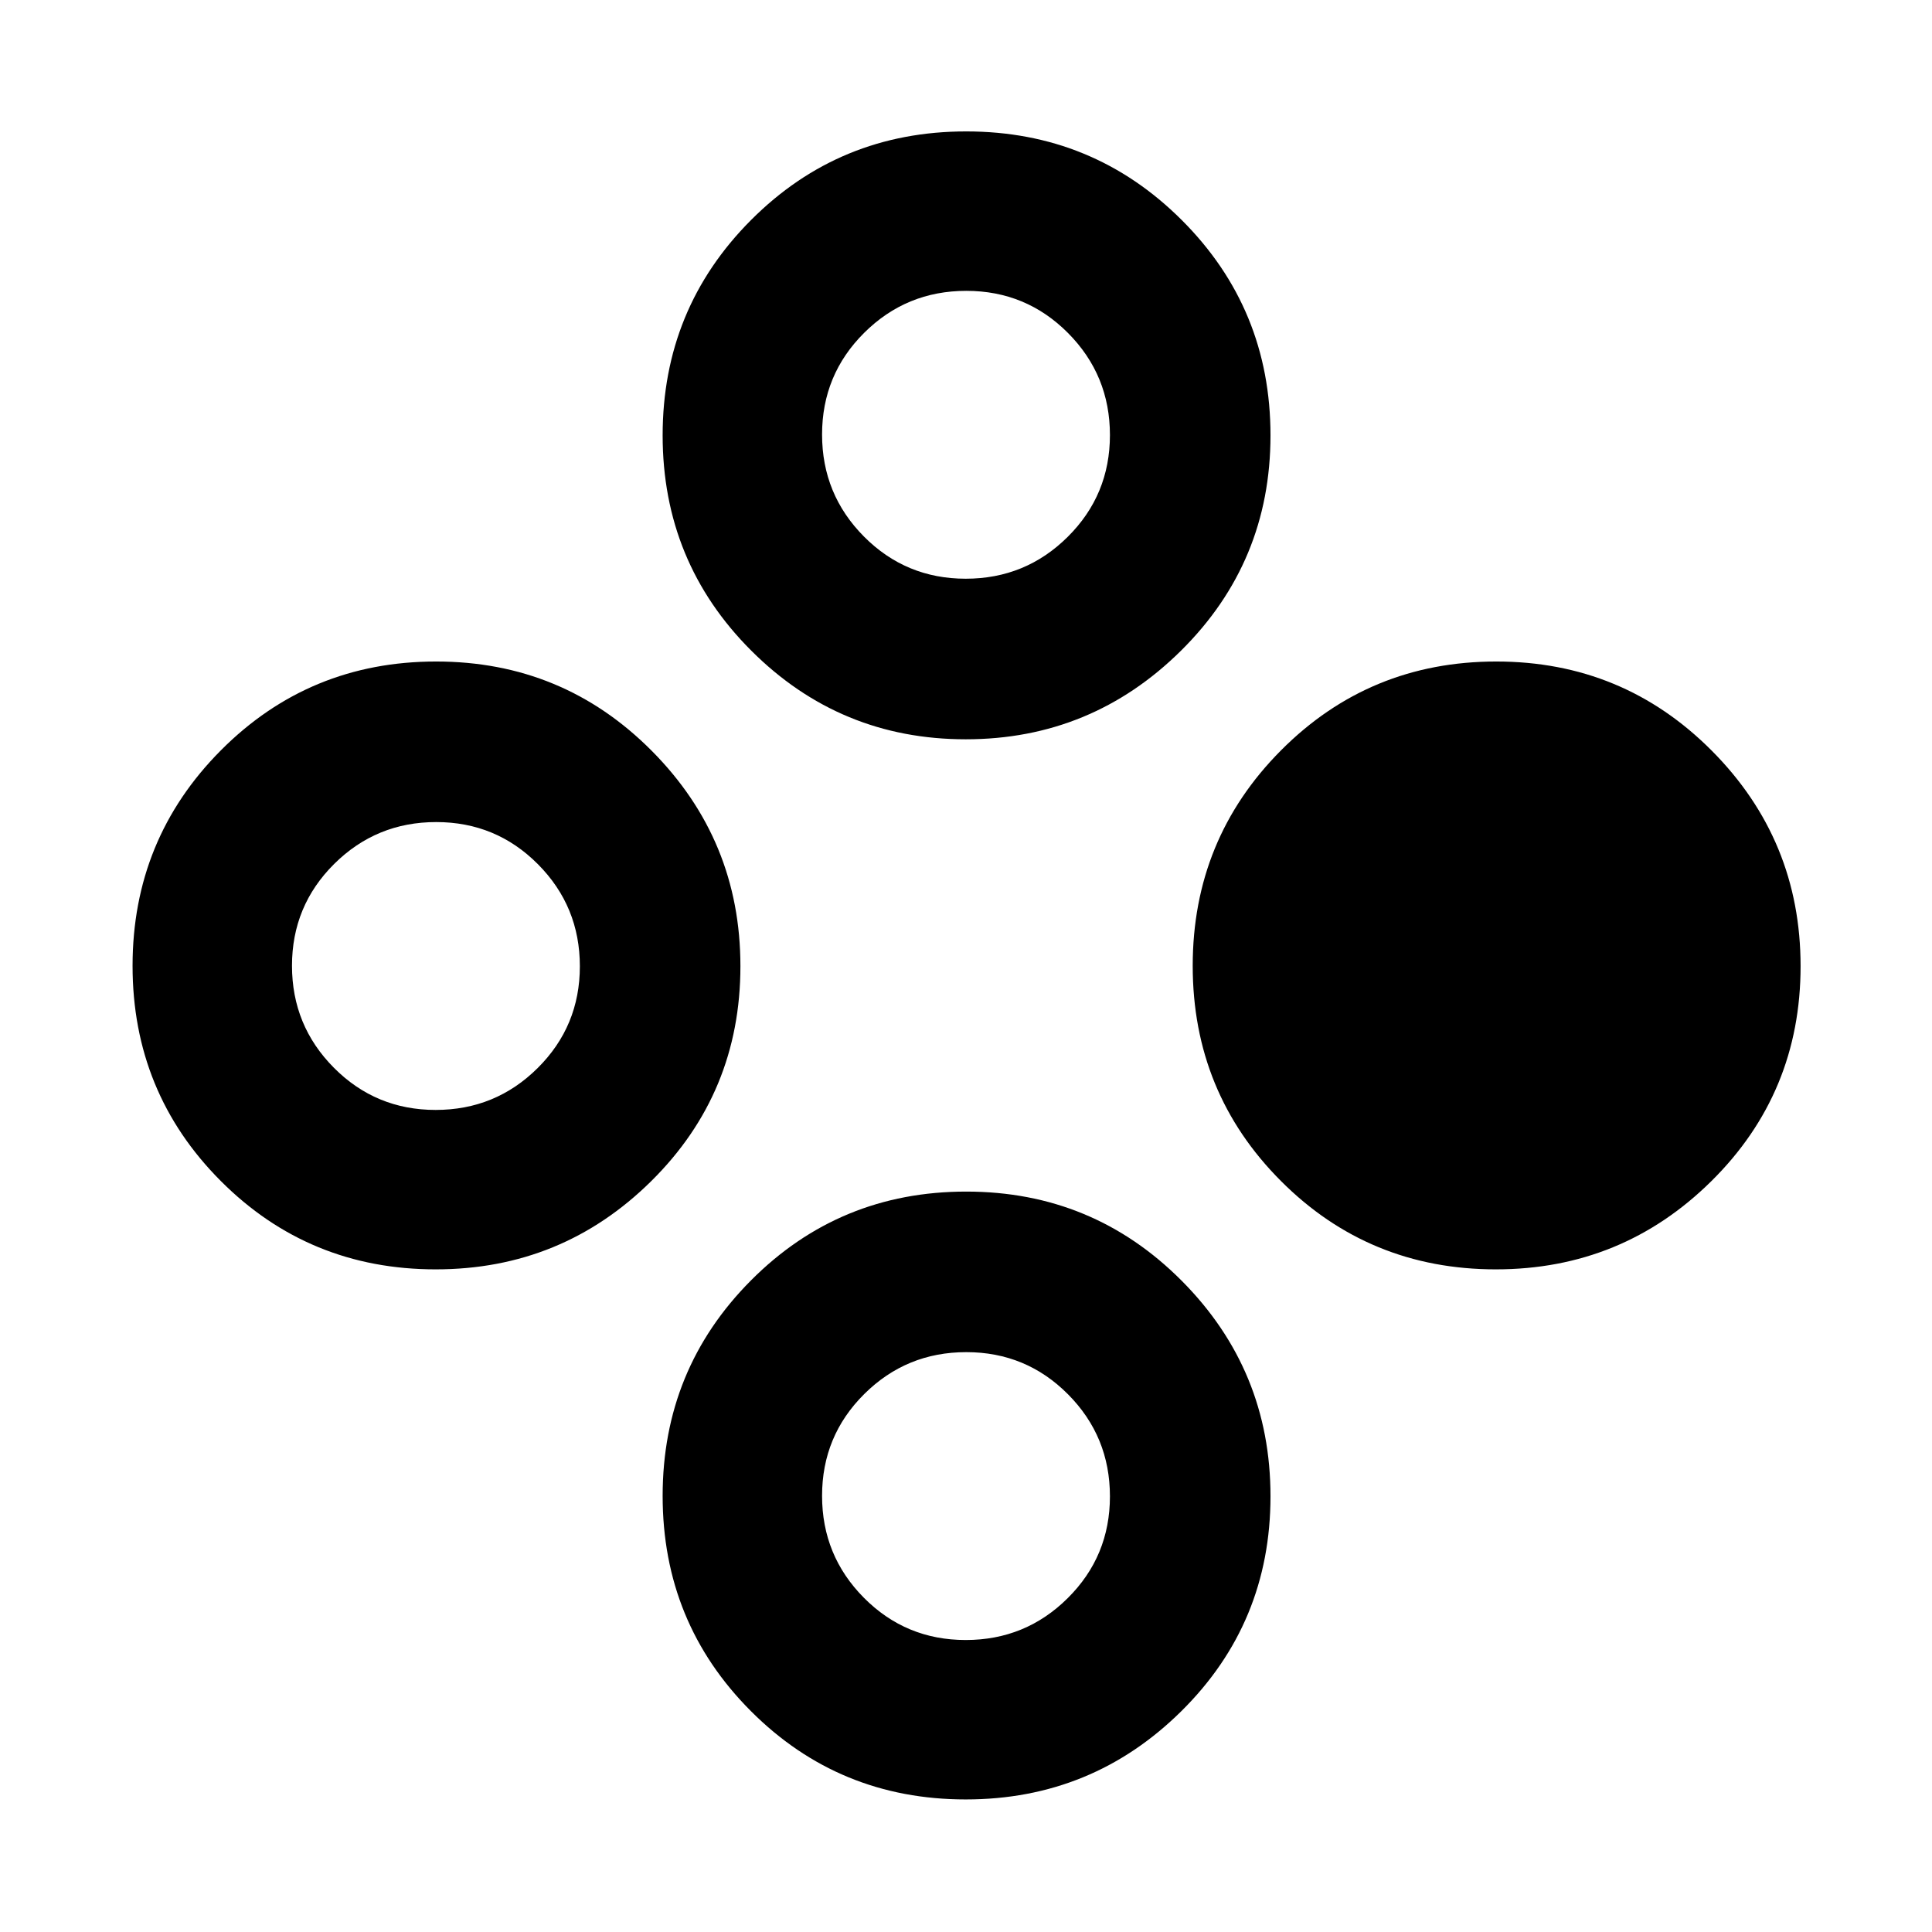 <svg xmlns="http://www.w3.org/2000/svg" height="48" viewBox="0 -960 960 960" width="48"><path d="M743.3-329.26q-63 0-106.82-43.92-43.83-43.92-43.83-106.91 0-63 43.92-107.11 43.92-44.1 106.91-44.1 63 0 107.11 44.33 44.11 44.34 44.11 107.06 0 63-44.34 106.82-44.34 43.83-107.06 43.83Zm-526.78 0q-63 0-106.82-43.92-43.83-43.92-43.83-106.91 0-63 43.92-107.11 43.91-44.1 106.91-44.1t107.1 44.33q44.11 44.34 44.11 107.06 0 63-44.33 106.82-44.34 43.83-107.06 43.83Zm-.05-79.22q29.75 0 50.7-20.82 20.96-20.82 20.96-50.56 0-29.75-20.82-50.7-20.82-20.96-50.57-20.96-29.74 0-50.7 20.82-20.95 20.82-20.95 50.56 0 29.75 20.82 50.7 20.82 20.96 50.56 20.96ZM479.91-65.87q-63 0-106.82-43.92-43.83-43.91-43.83-106.91t43.92-107.1q43.92-44.11 106.91-44.11 63 0 107.11 44.33 44.1 44.34 44.1 107.06 0 63-44.33 106.82-44.34 43.83-107.06 43.83Zm-.05-79.22q29.75 0 50.7-20.82 20.96-20.82 20.96-50.56 0-29.75-20.82-50.7-20.82-20.96-50.56-20.96-29.75 0-50.7 20.82-20.96 20.82-20.96 50.57 0 29.74 20.82 50.7 20.82 20.95 50.56 20.95Zm.01-447.56q-62.47 0-106.54-44.02-44.07-44.02-44.07-106.99 0-62.97 43.92-107 43.92-44.04 106.91-44.04 63 0 107.11 44.04 44.1 44.03 44.1 107t-44.48 106.99q-44.48 44.02-106.95 44.02Zm-.01-79.79q29.75 0 50.7-20.82 20.96-20.82 20.96-50.56 0-29.75-20.82-50.7-20.82-20.96-50.56-20.96-29.75 0-50.7 20.82-20.96 20.82-20.96 50.57 0 29.74 20.82 50.7 20.82 20.95 50.56 20.95Z"/></svg>